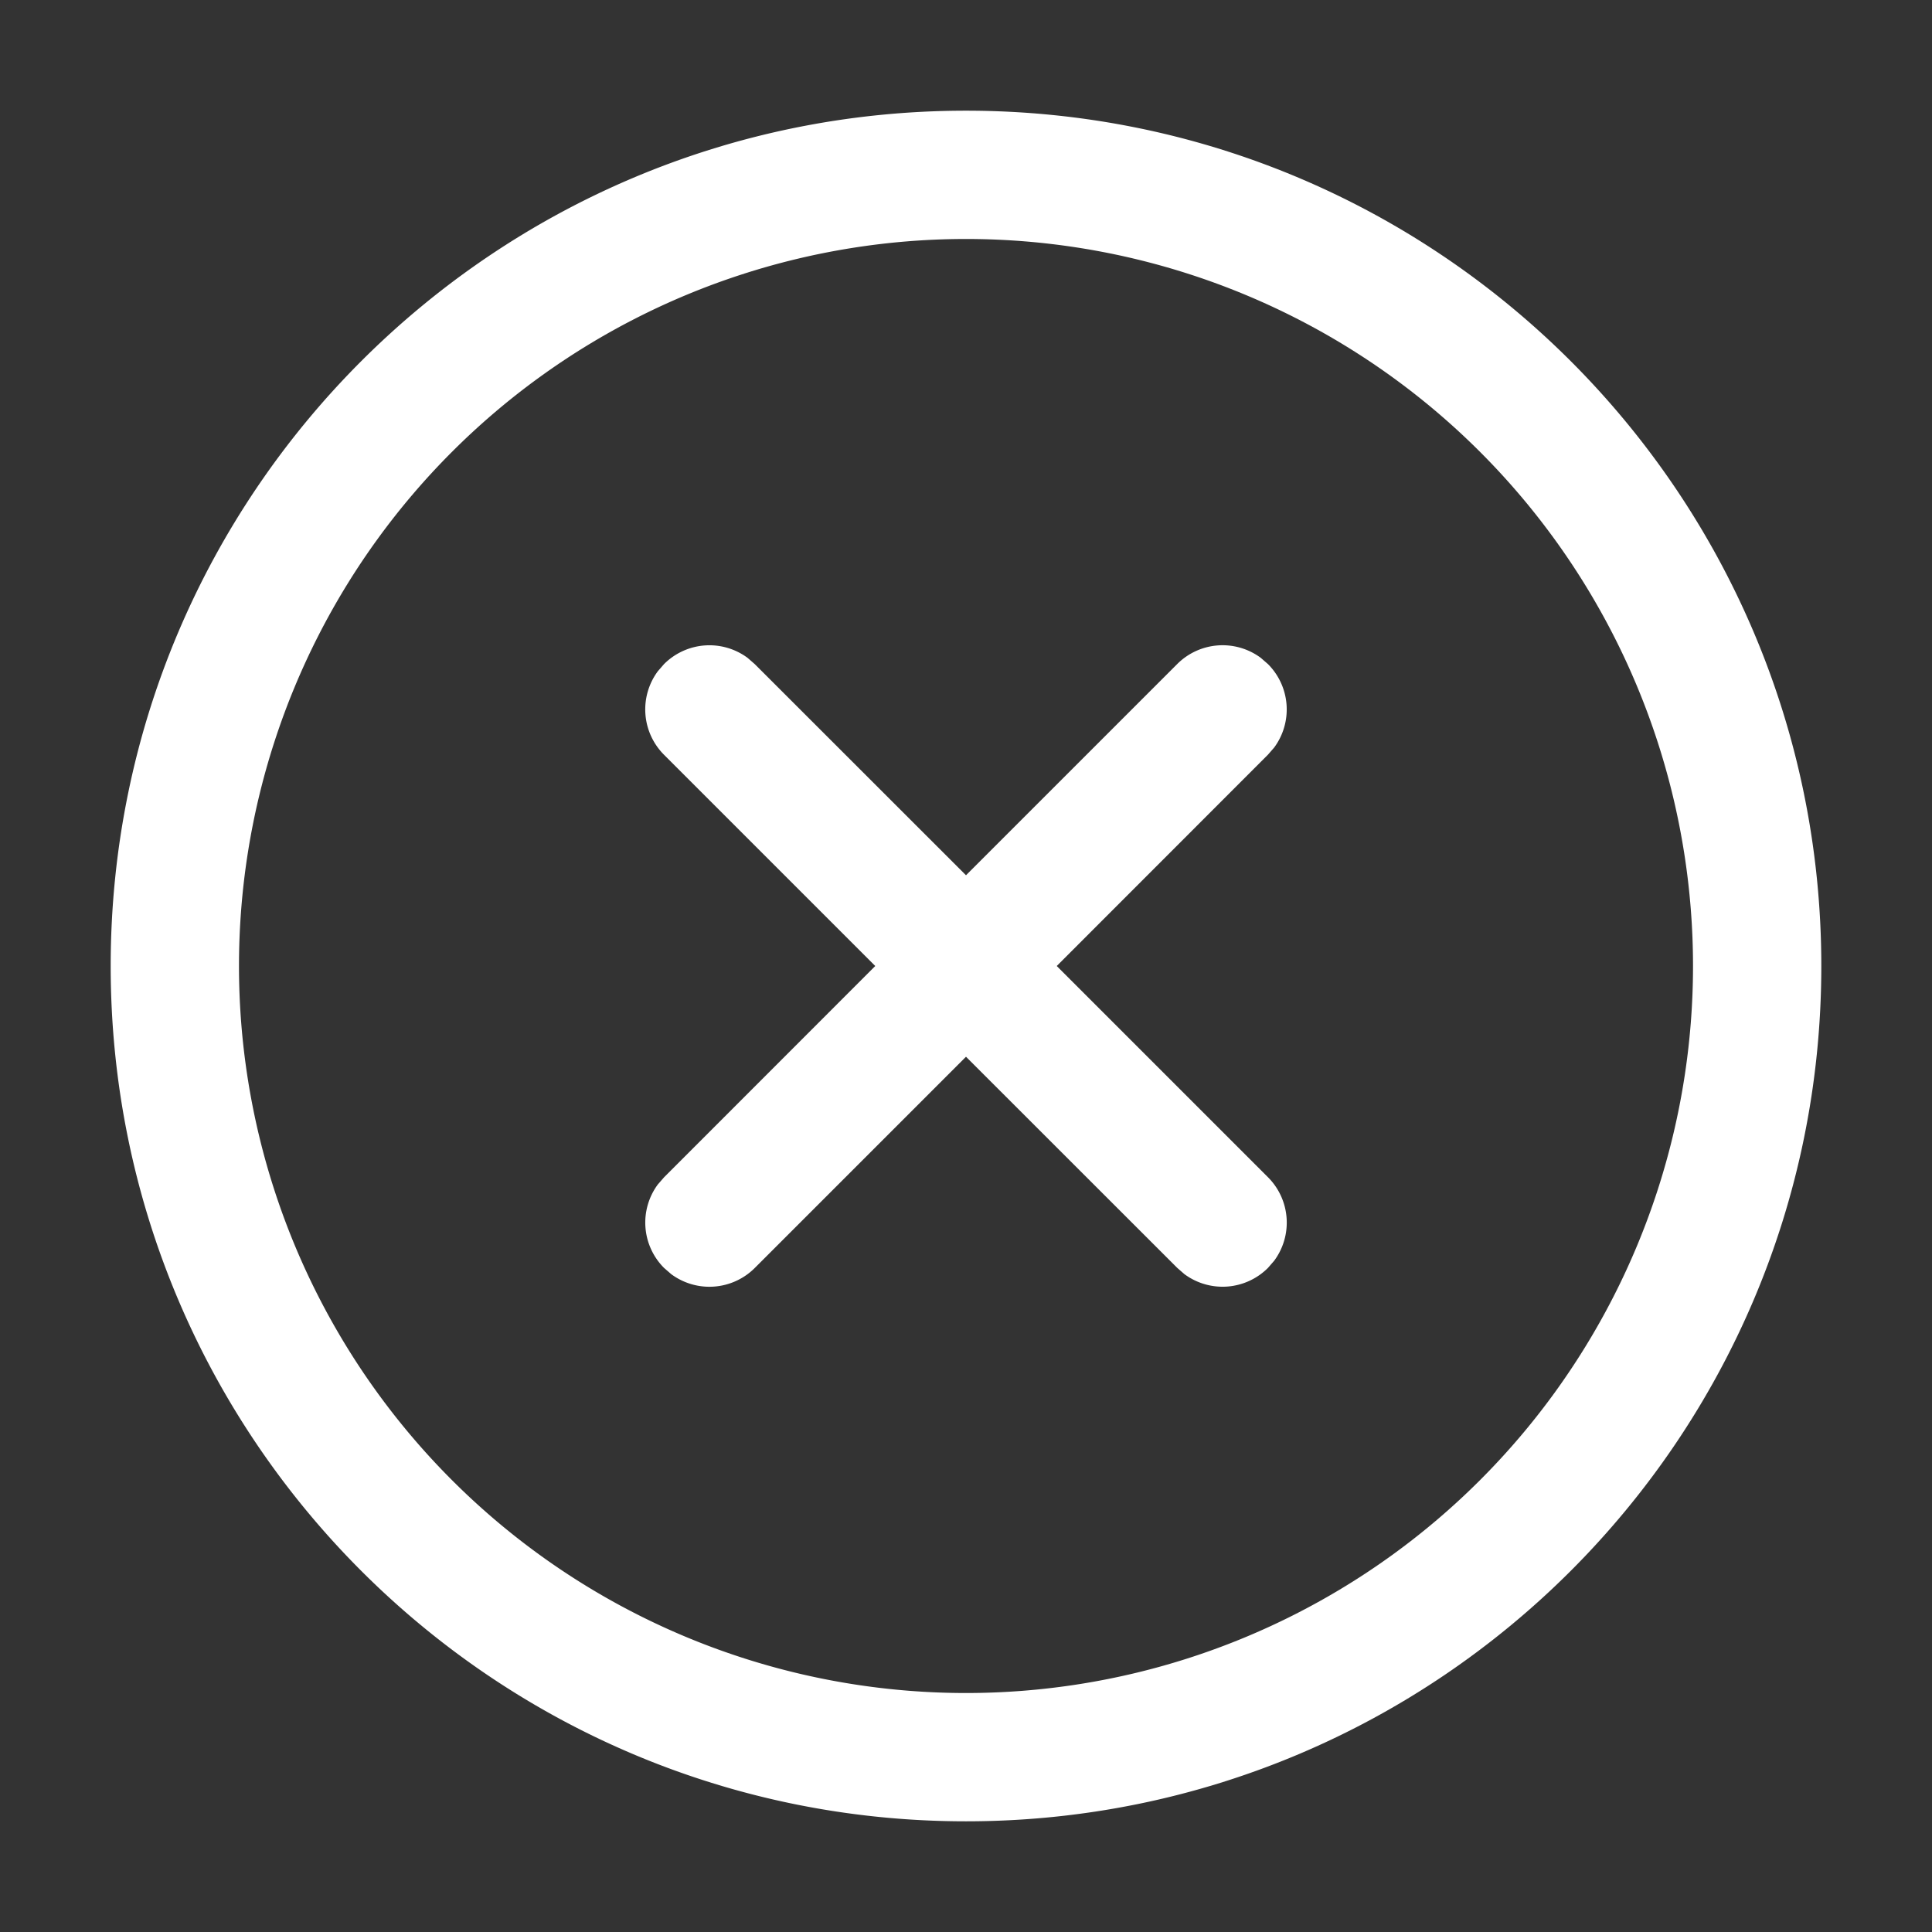 <?xml version="1.0" encoding="UTF-8" standalone="no"?>
<svg
   width="96"
   height="96"
   fill="none"
   viewBox="0 0 96 96"
   version="1.1"
   id="svg4"
   sodipodi:docname="clear.svg"
   inkscape:version="1.2.2 (732a01da63, 2022-12-09)"
   xmlns:inkscape="http://www.inkscape.org/namespaces/inkscape"
   xmlns:sodipodi="http://sodipodi.sourceforge.net/DTD/sodipodi-0.dtd"
   xmlns="http://www.w3.org/2000/svg"
   xmlns:svg="http://www.w3.org/2000/svg">
  <rect x="0" y="0" width="96" height="96" fill="#333333" stroke="none"/>
  <defs
     id="defs8" />
  <sodipodi:namedview
     id="namedview6"
     pagecolor="#505050"
     bordercolor="#ffffff"
     borderopacity="1"
     inkscape:showpageshadow="0"
     inkscape:pageopacity="0"
     inkscape:pagecheckerboard="1"
     inkscape:deskcolor="#505050"
     showgrid="false"
     inkscape:zoom="34.541667"
     inkscape:cx="9.7418577"
     inkscape:cy="12.014475"
     inkscape:window-width="1920"
     inkscape:window-height="1009"
     inkscape:window-x="-8"
     inkscape:window-y="-8"
     inkscape:window-maximized="1"
     inkscape:current-layer="svg4" />
  <path
     d="M 48,5.5 C 71.473,5.5 90.5,24.527 90.5,48 90.5,71.473 71.473,90.5 48,90.5 24.527,90.5 5.5,71.473 5.5,48 5.5,24.527 24.527,5.5 48,5.5 Z m 0,6.375 a 36.125,36.125 0 1 0 0,72.25 36.125,36.125 0 0 0 0,-72.25 z m 14.646,20.812 0.357,0.31 a 3.188,3.188 0 0 1 0.31,4.148 L 63.002,37.502 52.509,48 63.007,58.498 a 3.188,3.188 0 0 1 0.306,4.148 l -0.31,0.357 a 3.188,3.188 0 0 1 -4.148,0.31 L 58.498,63.002 48,52.509 37.502,63.007 a 3.188,3.188 0 0 1 -4.148,0.306 l -0.357,-0.31 a 3.188,3.188 0 0 1 -0.31,-4.148 L 32.998,58.498 43.491,48 32.993,37.502 a 3.188,3.188 0 0 1 -0.306,-4.148 l 0.31,-0.357 a 3.188,3.188 0 0 1 4.148,-0.31 L 37.502,32.998 48,43.491 58.498,32.993 a 3.188,3.188 0 0 1 4.148,-0.306 z"
     fill="#212121"
     id="path2"
     style="fill:#ffffff;fill-opacity:1;stroke-width:4.25" />
</svg>
